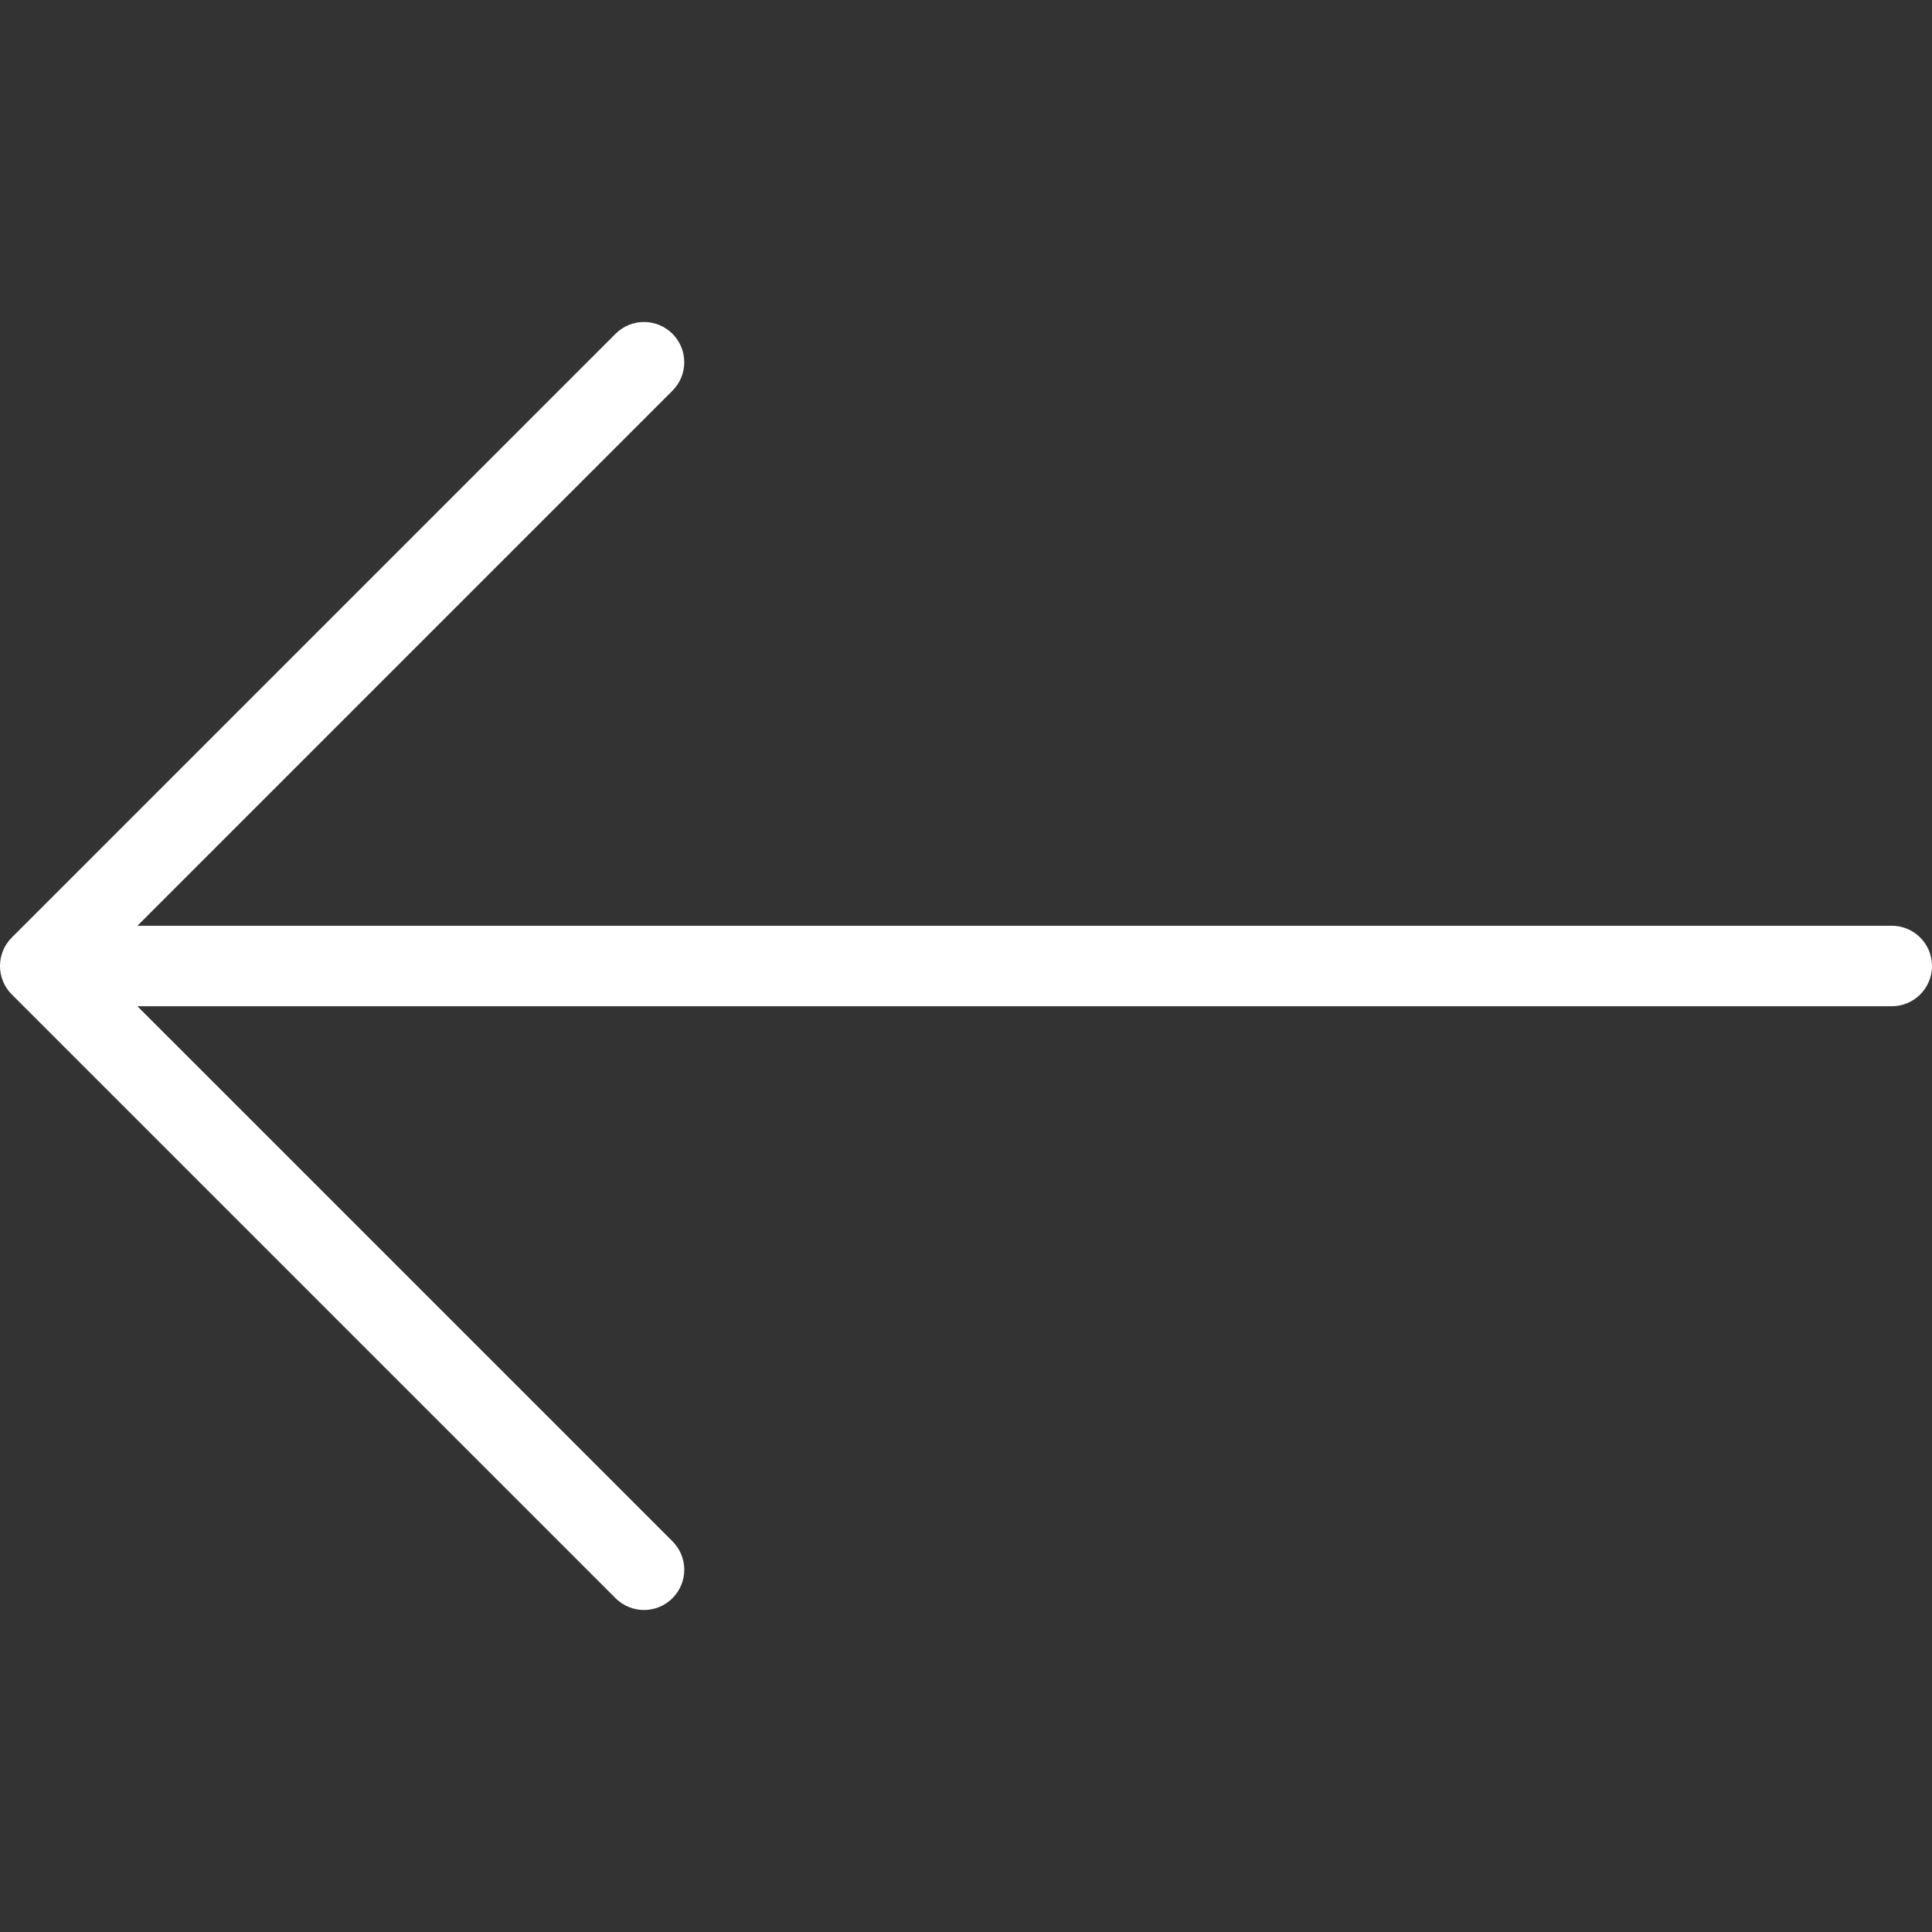 <?xml version="1.0" encoding="iso-8859-1"?>
<!-- Generator: Adobe Illustrator 19.0.0, SVG Export Plug-In . SVG Version: 6.00 Build 0)  -->
<svg version="1.1" id="Layer_1" xmlns="http://www.w3.org/2000/svg" xmlns:xlink="http://www.w3.org/1999/xlink" x="0px" y="0px"
	 viewBox="0 0 512 512" style="enable-background:new 0 0 512 512;" xml:space="preserve">
<rect x="0" y="0" width="512" height="512" fill="#333333" stroke="none"/>
<g>
	<g>
		<path fill="#fff" d="M501.333,245.333H36.417l141.792-141.792c4.167-4.167,4.167-10.917,0-15.083c-4.167-4.167-10.917-4.167-15.083,0l-160,160
			c-4.167,4.167-4.167,10.917,0,15.083l160,160c2.083,2.083,4.813,3.125,7.542,3.125c2.729,0,5.458-1.042,7.542-3.125
			c4.167-4.167,4.167-10.917,0-15.083L36.417,266.667h464.917c5.896,0,10.667-4.771,10.667-10.667S507.229,245.333,501.333,245.333z
			"/>
	</g>
</g>
<g>
</g>
<g>
</g>
<g>
</g>
<g>
</g>
<g>
</g>
<g>
</g>
<g>
</g>
<g>
</g>
<g>
</g>
<g>
</g>
<g>
</g>
<g>
</g>
<g>
</g>
<g>
</g>
<g>
</g>
</svg>
